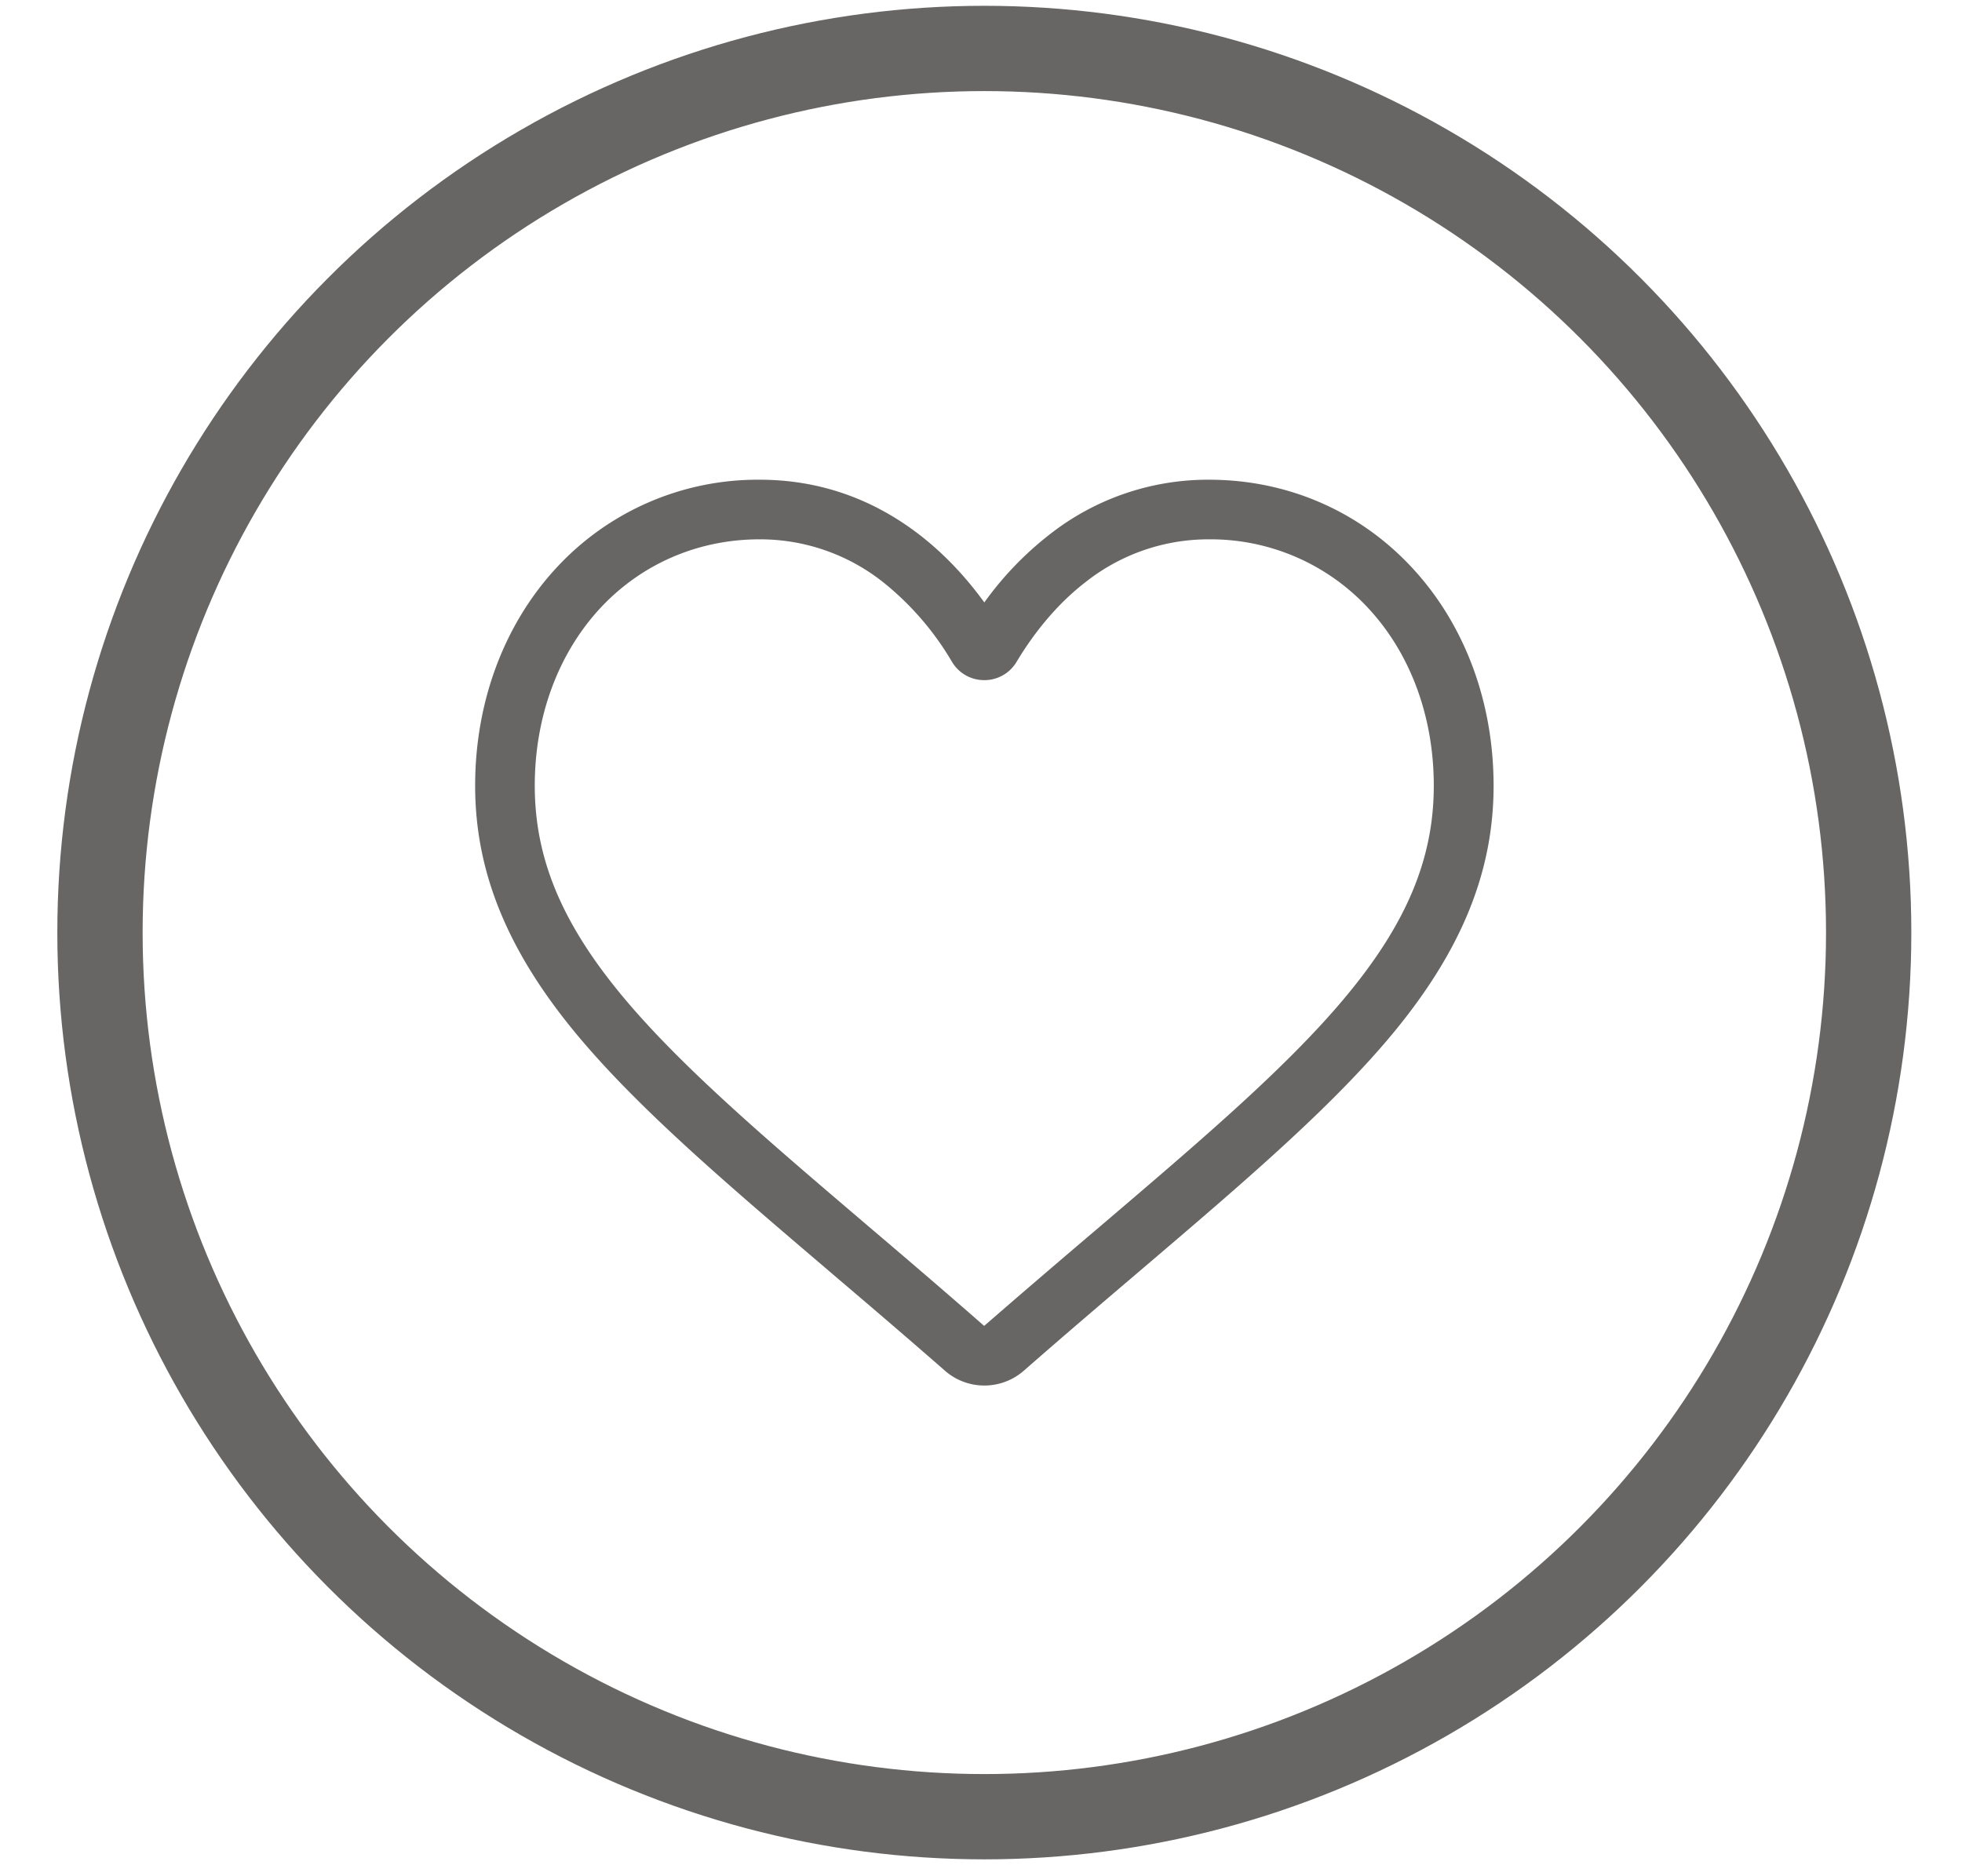 <svg width="23" height="22" fill="none" xmlns="http://www.w3.org/2000/svg"><circle cx="11.539" cy="10.935" r="10.367" stroke="#343330" stroke-opacity=".75"/><path d="M11.54 16.246a.7.7 0 01-.462-.173c-.482-.422-.947-.818-1.358-1.168l-.002-.002c-1.202-1.025-2.241-1.91-2.964-2.782-.807-.974-1.184-1.899-1.184-2.908 0-.981.337-1.886.947-2.549a3.21 3.21 0 012.388-1.039c.69 0 1.32.218 1.876.647.28.217.534.483.758.792a3.84 3.84 0 01.759-.792 3.003 3.003 0 011.876-.647c.921 0 1.77.37 2.387 1.04.611.662.948 1.567.948 2.548 0 1.01-.377 1.934-1.184 2.908-.723.872-1.762 1.757-2.964 2.782-.411.35-.877.747-1.36 1.17a.7.7 0 01-.462.173zM8.904 6.324c-.724 0-1.39.29-1.874.814-.49.533-.761 1.27-.761 2.075 0 .849.315 1.608 1.023 2.462.684.825 1.701 1.692 2.879 2.696l.002.002c.412.35.879.749 1.364 1.174.49-.426.957-.825 1.37-1.176 1.177-1.004 2.194-1.87 2.878-2.696.708-.854 1.023-1.613 1.023-2.462 0-.805-.27-1.542-.762-2.075a2.518 2.518 0 00-1.873-.814 2.32 2.32 0 00-1.448.502c-.384.296-.65.671-.807.933a.438.438 0 01-.38.216.438.438 0 01-.379-.216 3.39 3.39 0 00-.807-.933 2.32 2.32 0 00-1.448-.502z" fill="#343330" fill-opacity=".75"/></svg>